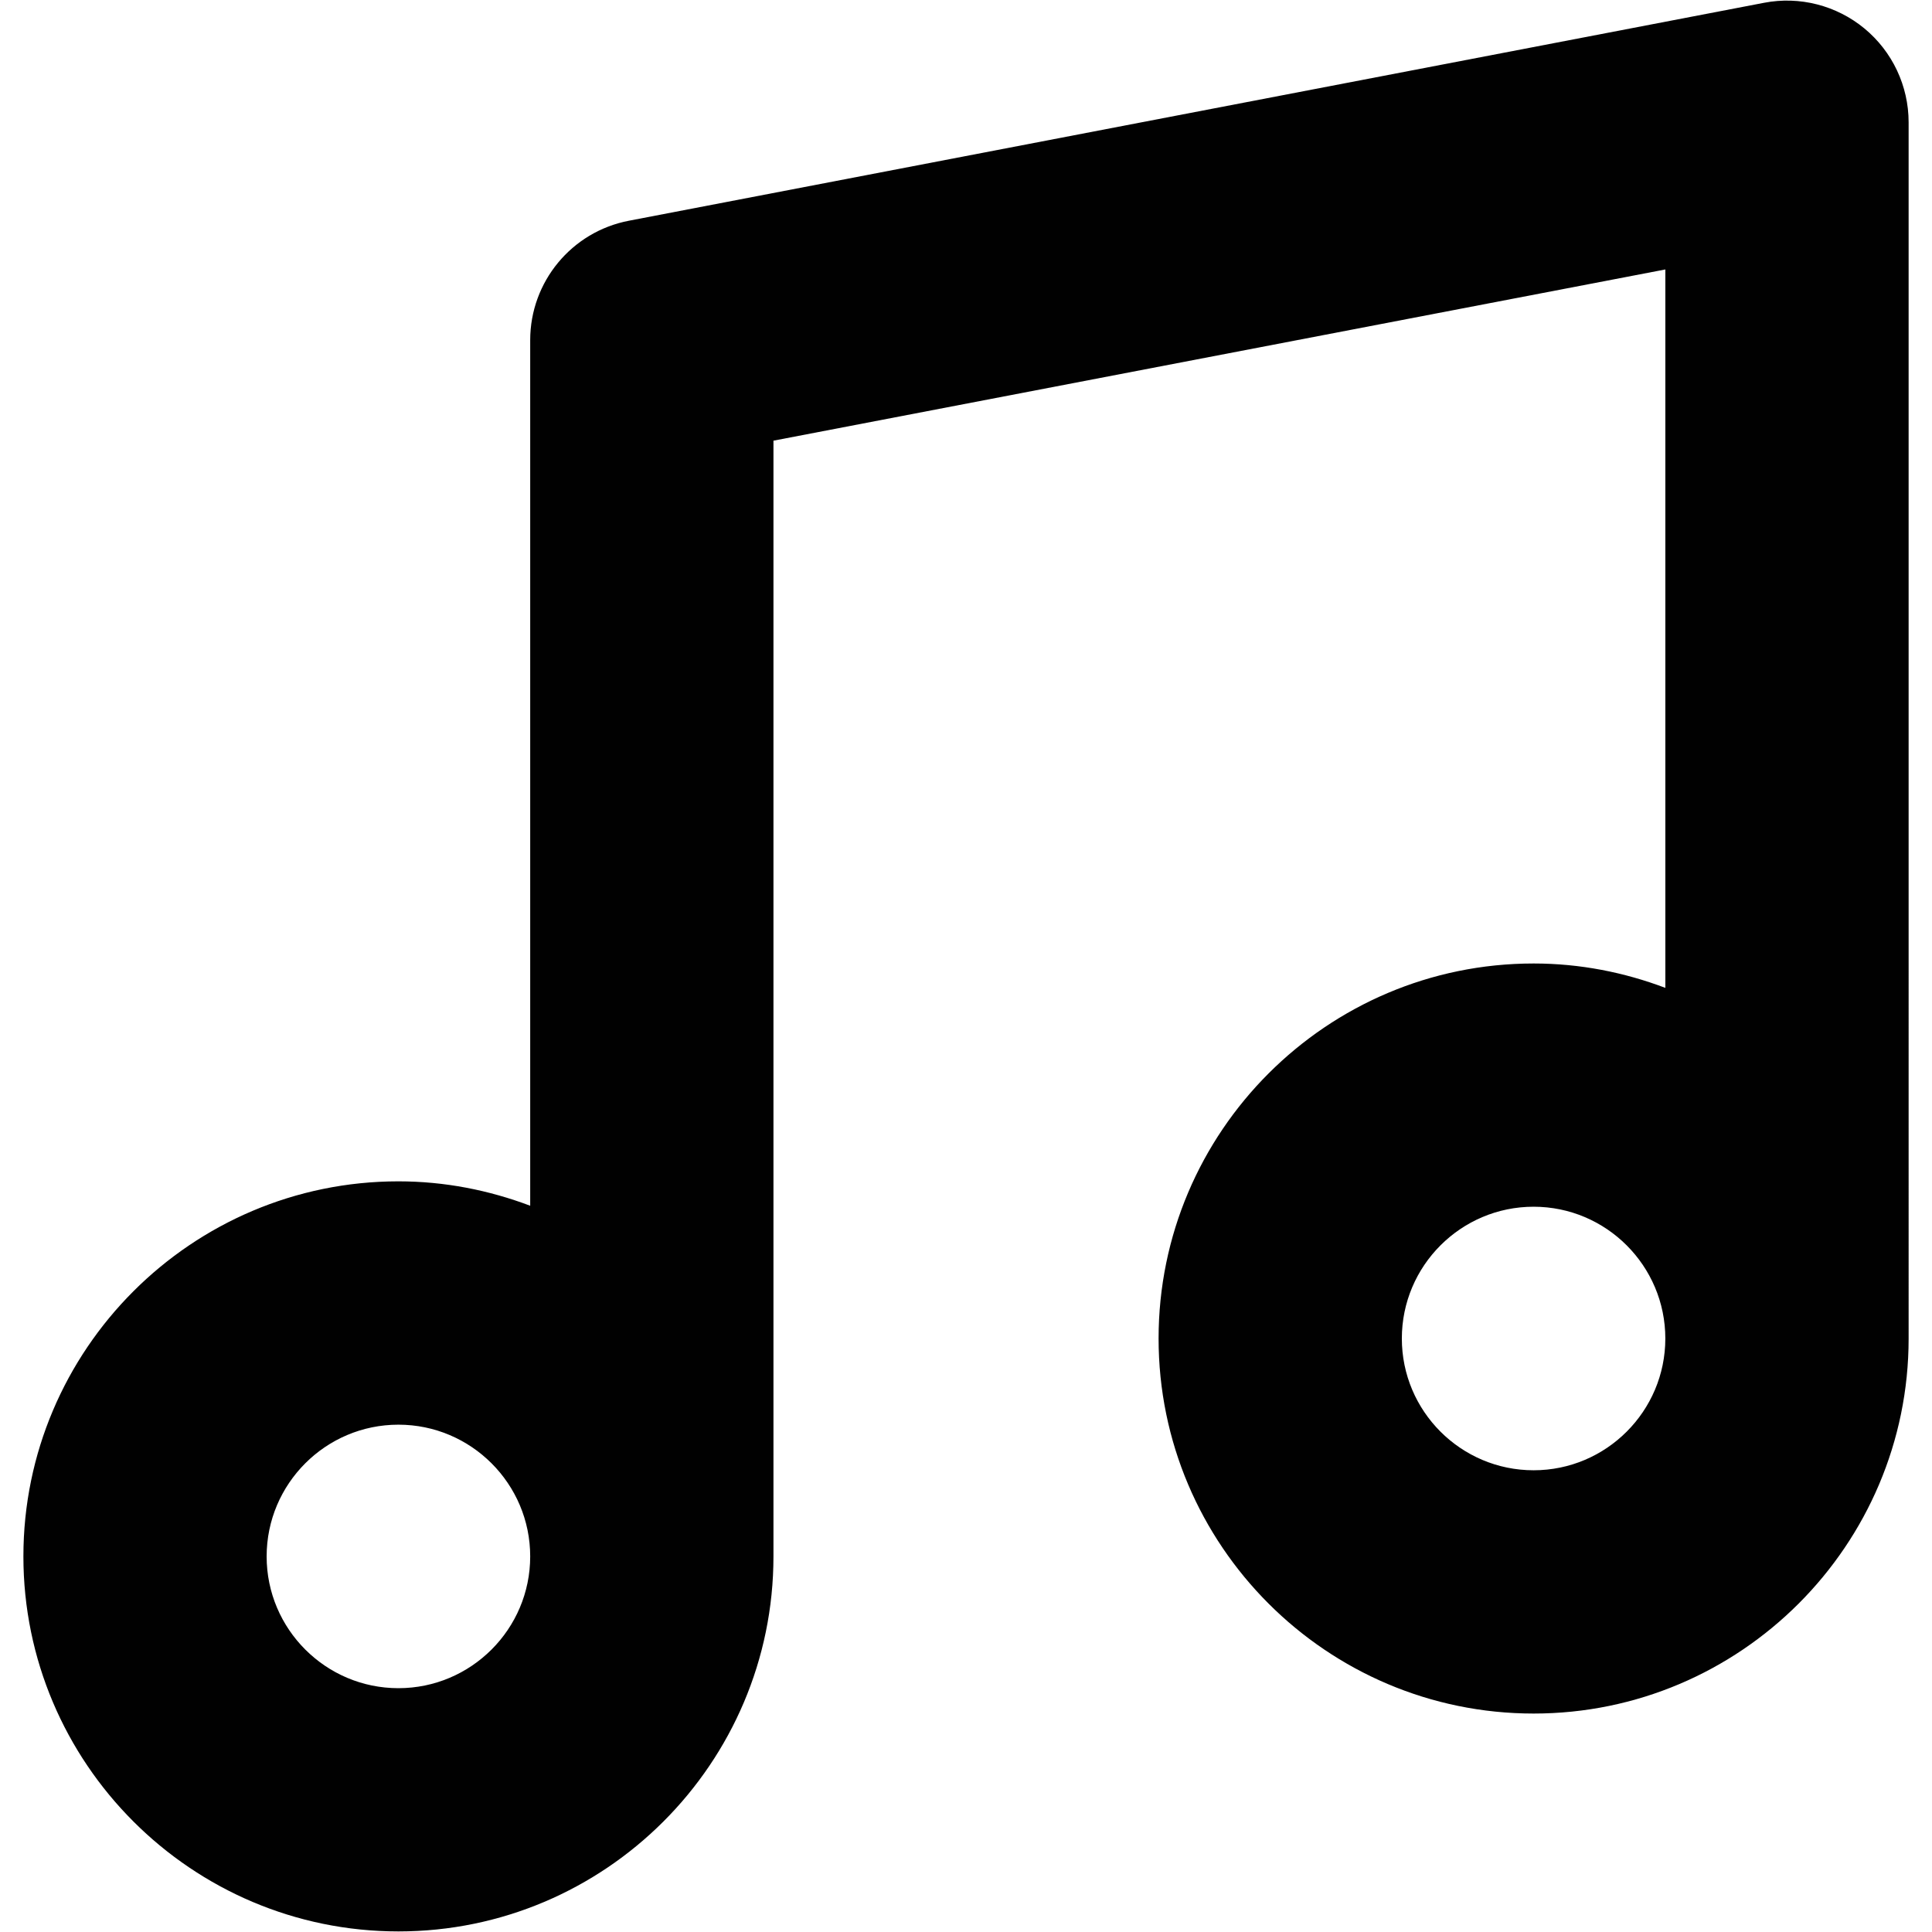 <?xml version="1.0" encoding="utf-8"?>
<!-- Generator: Adobe Illustrator 16.0.0, SVG Export Plug-In . SVG Version: 6.00 Build 0)  -->
<!DOCTYPE svg PUBLIC "-//W3C//DTD SVG 1.1//EN" "http://www.w3.org/Graphics/SVG/1.1/DTD/svg11.dtd">
<svg version="1.1" id="Layer_1" xmlns="http://www.w3.org/2000/svg" xmlns:xlink="http://www.w3.org/1999/xlink" x="0px" y="0px"
	 width="100px" height="100px" viewBox="0 0 100 100" enable-background="new 0 0 100 100" xml:space="preserve">
<path fill="#010101" d="M96.504,1.475c-1.445-1.195-3.357-1.686-5.195-1.331L32.551,11.425c-2.965,0.569-5.108,3.163-5.108,6.181
	v44.803c-2.127-0.803-4.418-1.263-6.821-1.263c-10.704,0-19.411,8.71-19.411,19.412S9.918,99.97,20.622,99.97
	c10.704,0,19.412-8.709,19.412-19.411v-57.75l46.164-8.862v37.185c-2.123-0.803-4.416-1.262-6.818-1.262
	c-10.705,0-19.412,8.708-19.412,19.412c0,10.702,8.707,19.411,19.412,19.411c10.703,0,19.41-8.709,19.41-19.411V6.329
	C98.789,4.451,97.951,2.671,96.504,1.475z M20.622,87.38c-3.762,0-6.821-3.059-6.821-6.819c0-3.762,3.059-6.82,6.821-6.82
	c3.761,0,6.821,3.059,6.821,6.82C27.443,84.321,24.383,87.38,20.622,87.38z M79.379,76.101c-3.762,0-6.82-3.06-6.82-6.819
	c0-3.762,3.059-6.822,6.82-6.822c3.76,0,6.818,3.061,6.818,6.822C86.197,73.041,83.139,76.101,79.379,76.101z"/>
</svg>
